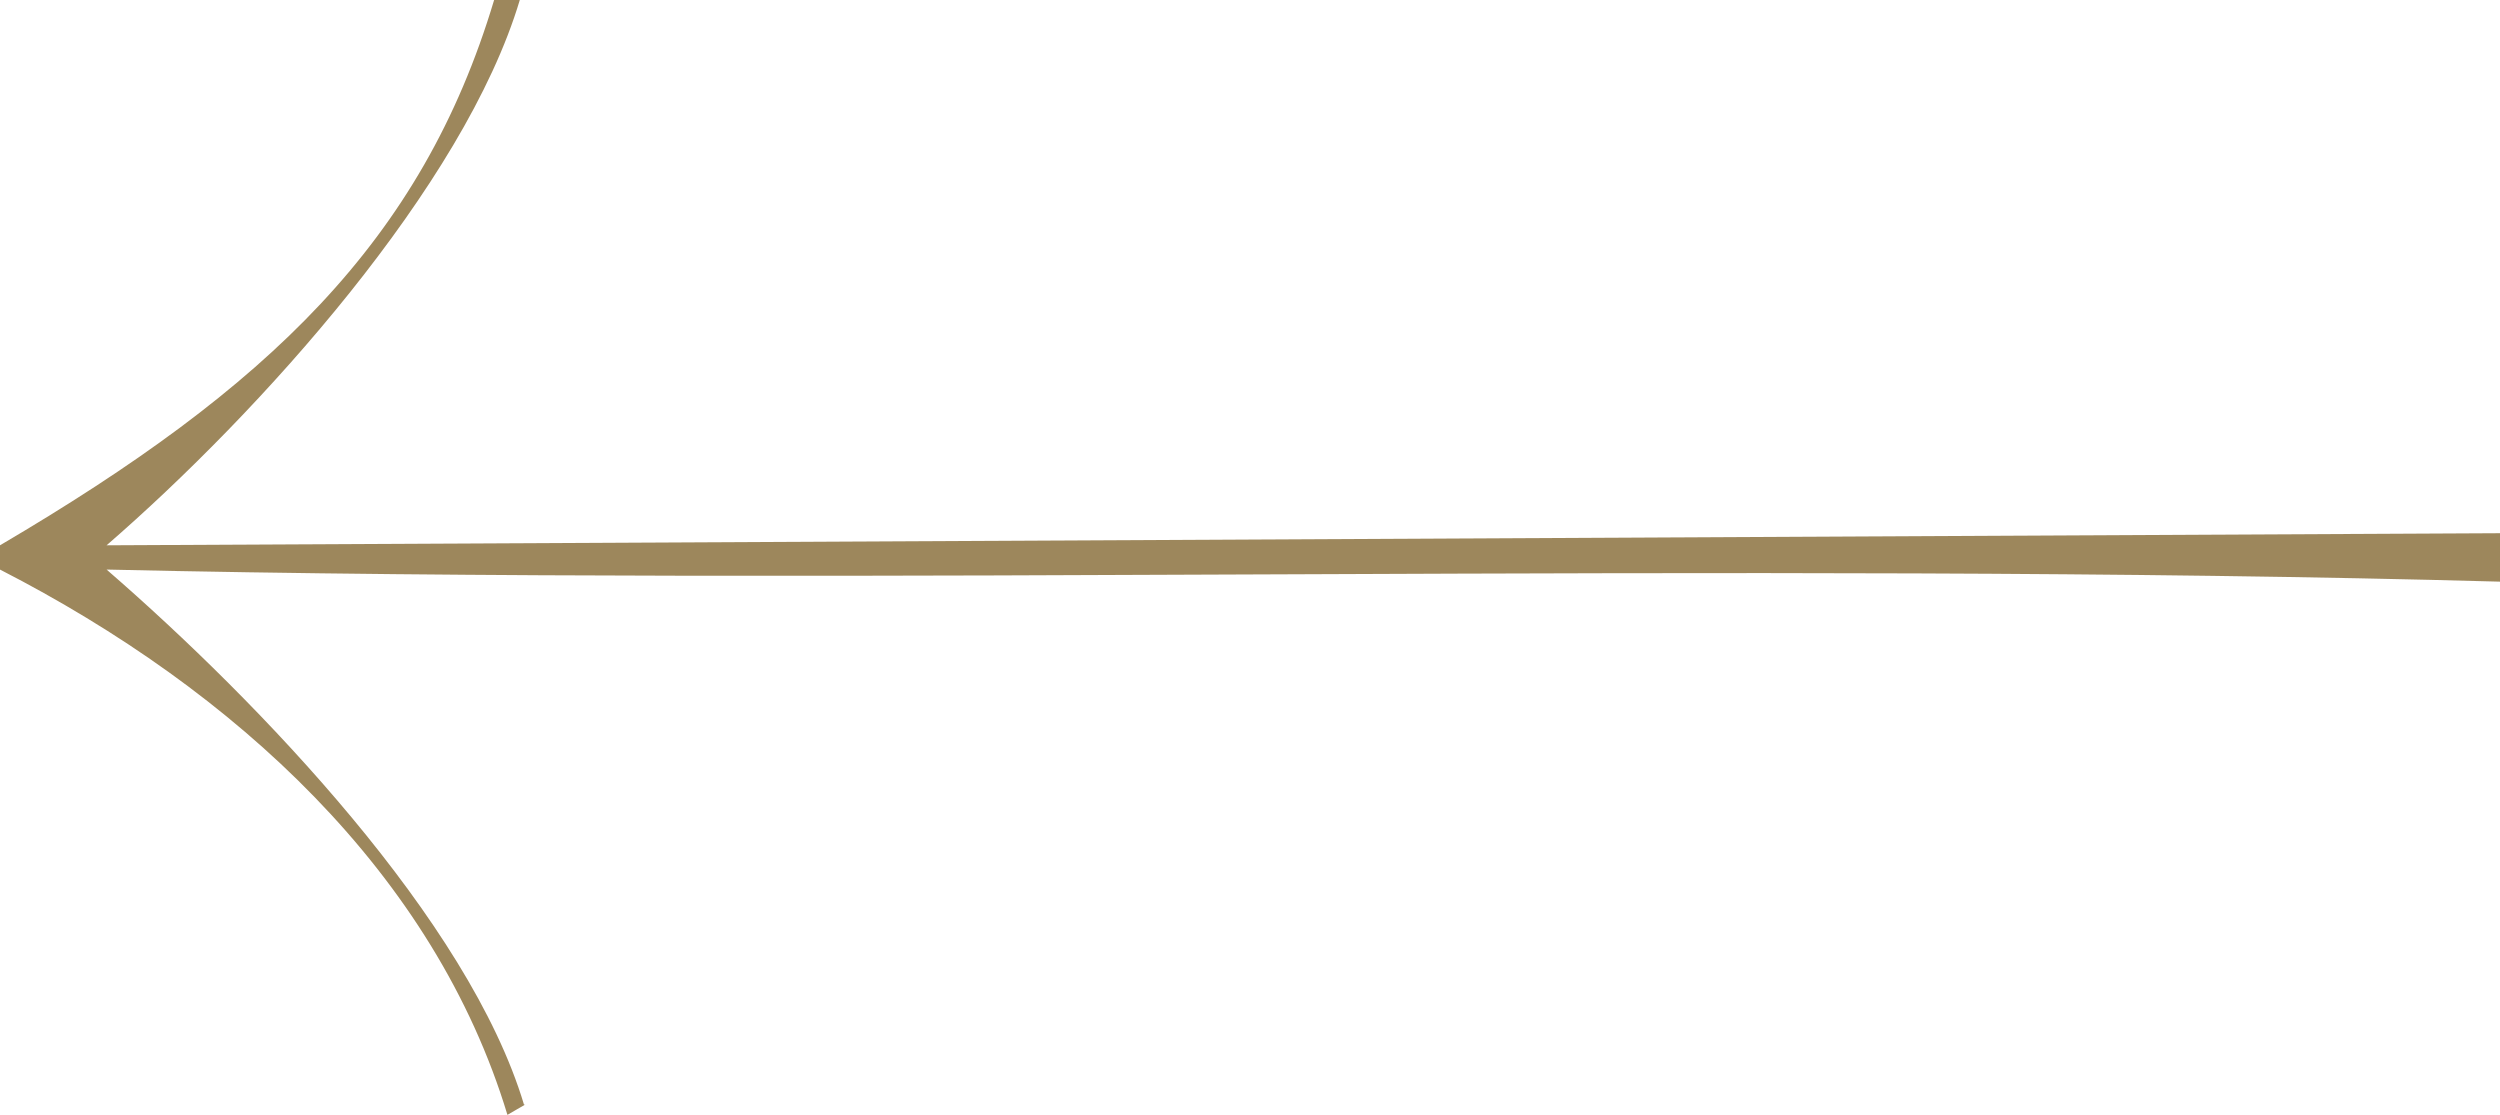 <svg width="74" height="33" viewBox="0 0 74 33" fill="none" xmlns="http://www.w3.org/2000/svg">
<path fill-rule="evenodd" clip-rule="evenodd" d="M0 16.141V16.859C6.987 20.446 12.864 25.878 15.02 33C15.021 33.005 15.514 32.707 15.541 32.698C15.567 32.689 15.511 32.703 15.51 32.697C13.876 27.249 7.686 20.787 3.155 16.859C25.302 17.366 51.872 16.602 74 17.217V15.783L3.155 16.141C7.686 12.213 13.739 5.508 15.386 2.69928e-05L14.626 6.26502e-06C12.489 7.136 7.933 11.478 0 16.141Z" fill="#9D875C"/>
</svg>
